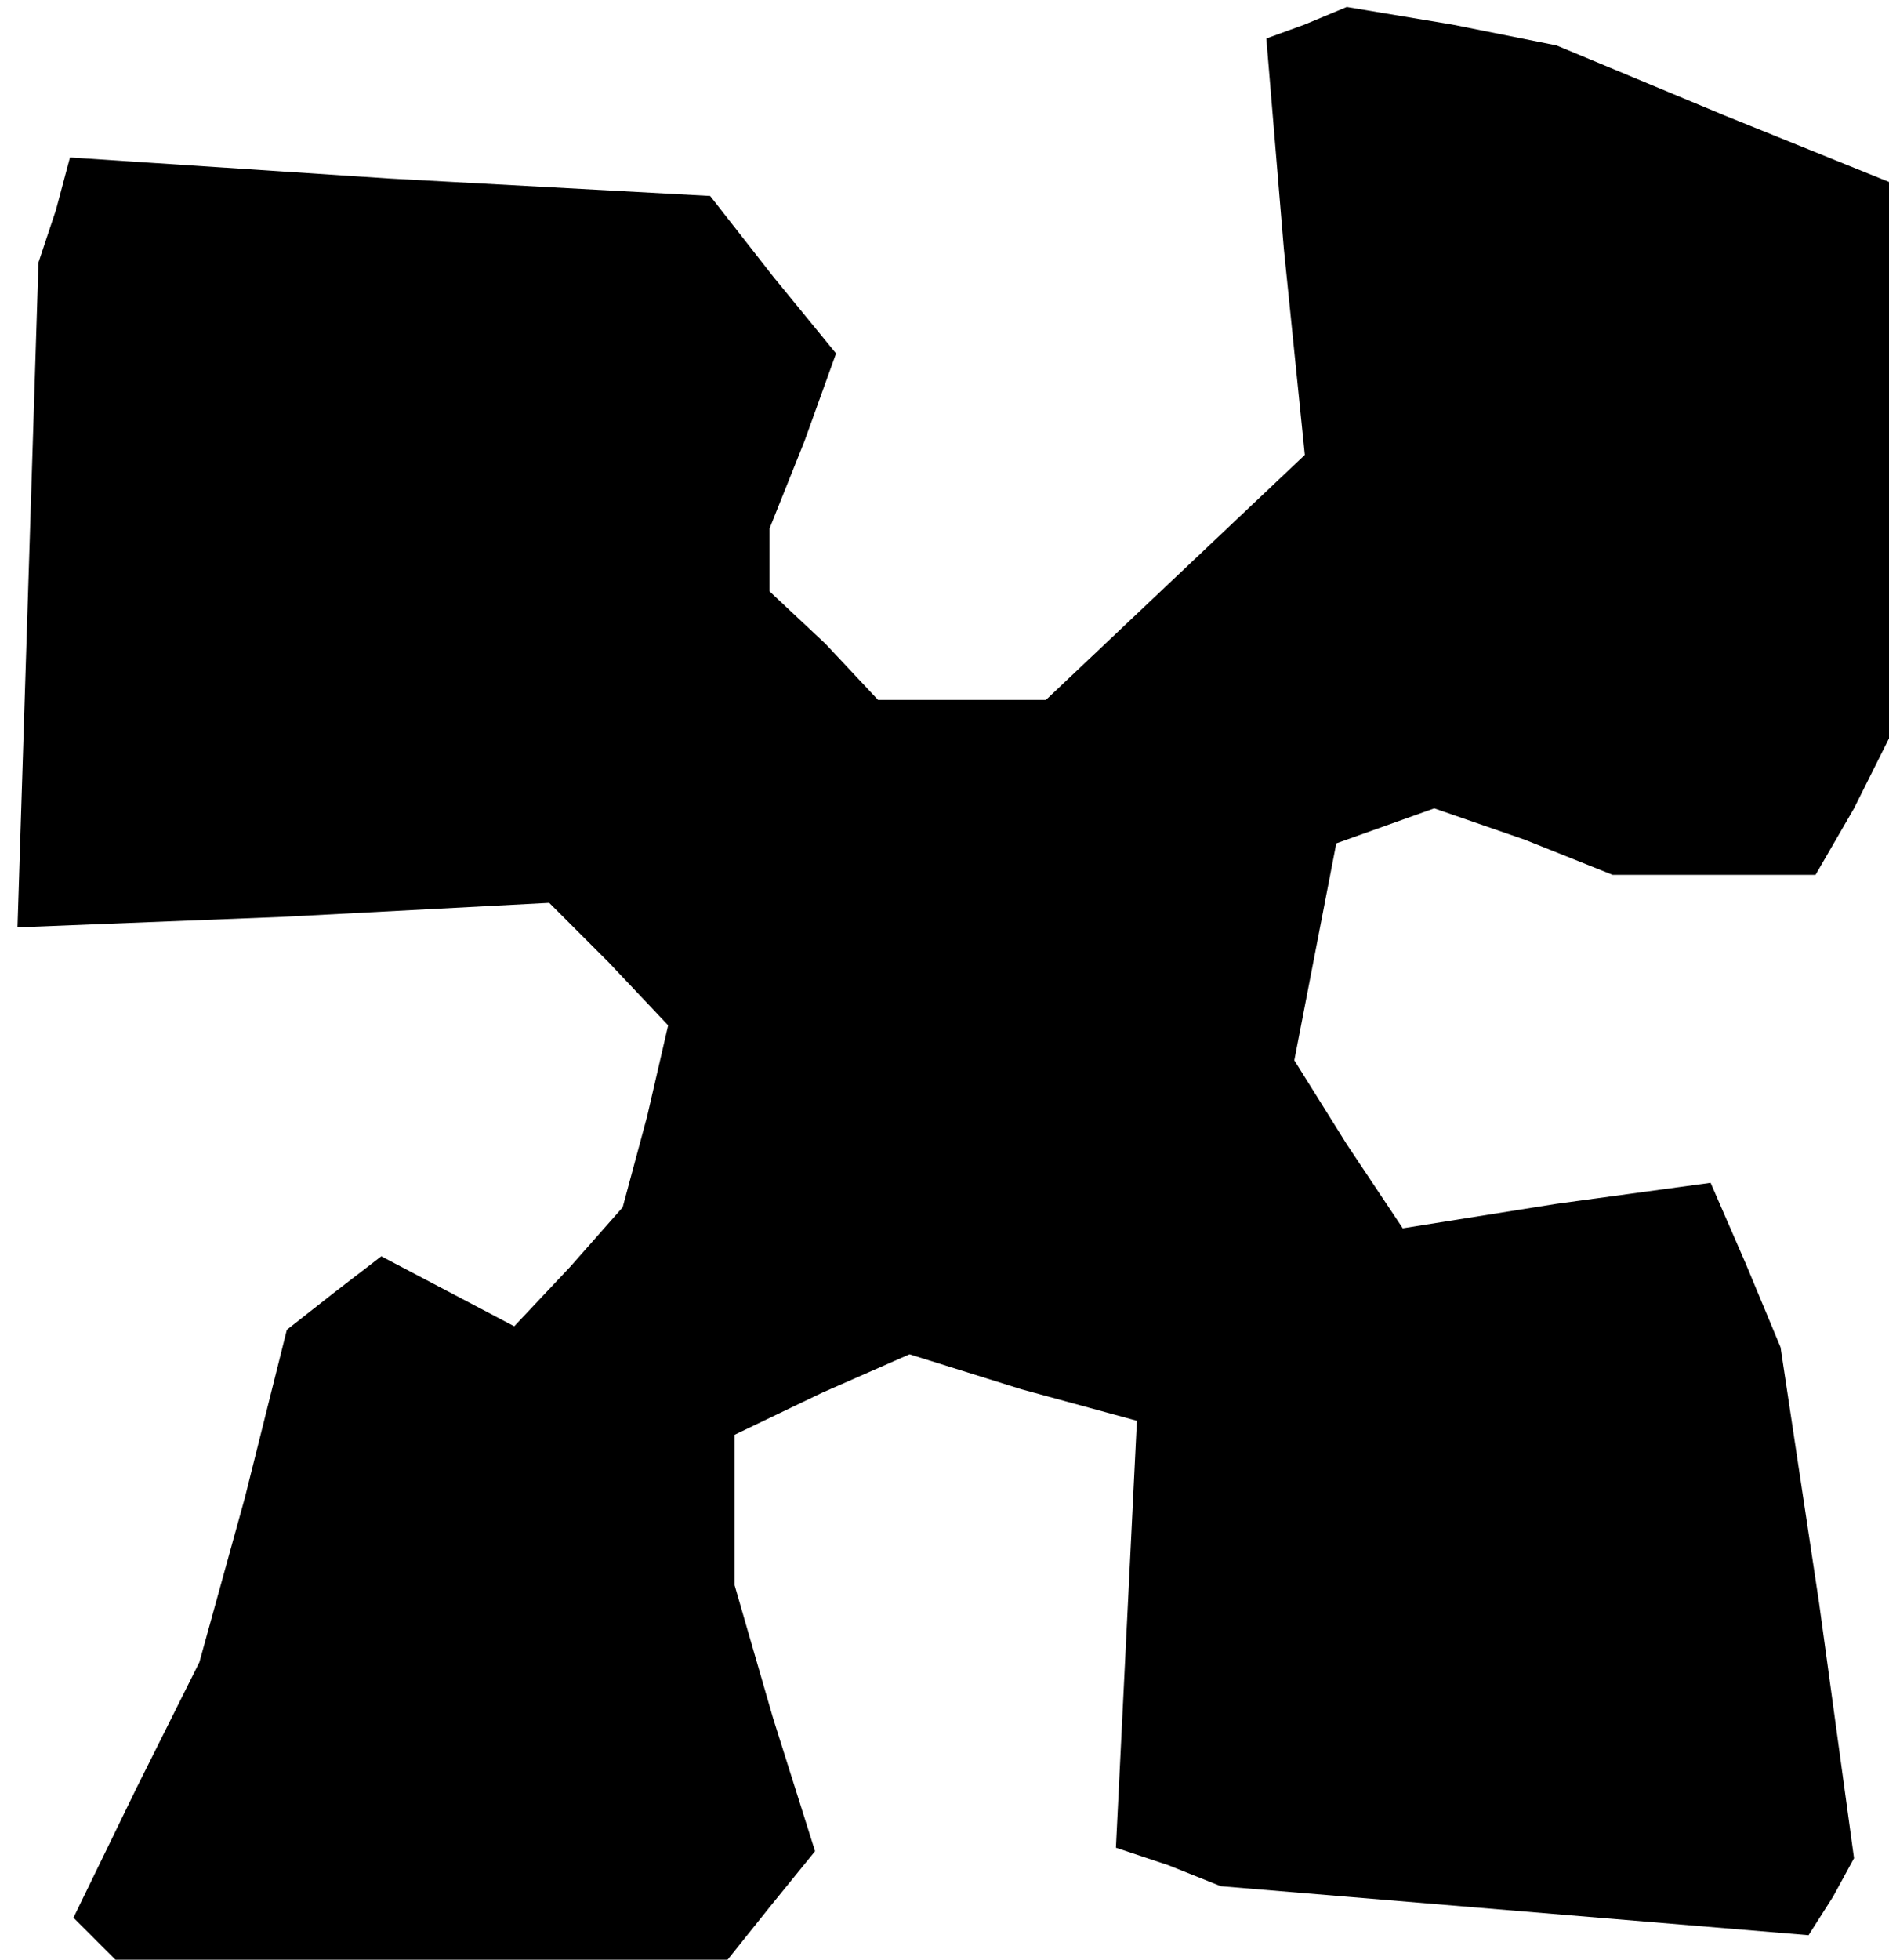 <?xml version="1.0" standalone="no"?>
<!DOCTYPE svg PUBLIC "-//W3C//DTD SVG 20010904//EN"
 "http://www.w3.org/TR/2001/REC-SVG-20010904/DTD/svg10.dtd">
<svg version="1.0" xmlns="http://www.w3.org/2000/svg"
 width="54pt" height="56pt" viewBox="0 0 54 56"
 preserveAspectRatio="xMidYMid meet">
<g transform="translate(0,56) scale(0.1,-0.1)"
fill="#000000" stroke="none">
<path d="M373 553 l-11 -4 5 -60 6 -59 -37 -35 -37 -35 -24 0 -24 0 -15 16
-16 15 0 9 0 9 10 25 9 25 -18 22 -18 23 -92 5 -91 6 -4 -15 -5 -15 -3 -95 -3
-95 76 3 76 4 17 -17 17 -18 -6 -26 -7 -26 -15 -17 -16 -17 -19 10 -19 10 -13
-10 -14 -11 -12 -48 -13 -47 -18 -36 -18 -37 6 -6 6 -6 87 0 88 0 12 15 13 16
-12 38 -11 38 0 22 0 21 25 12 25 11 32 -10 33 -9 -3 -61 -3 -61 15 -5 15 -6
84 -7 84 -7 7 11 6 11 -10 73 -11 73 -10 24 -10 23 -44 -6 -44 -7 -16 24 -15
24 6 31 6 31 14 5 14 5 26 -9 25 -10 29 0 29 0 11 19 10 20 0 79 0 80 -47 19
-48 20 -30 6 -30 5 -12 -5z"/>
</g>
</svg>

